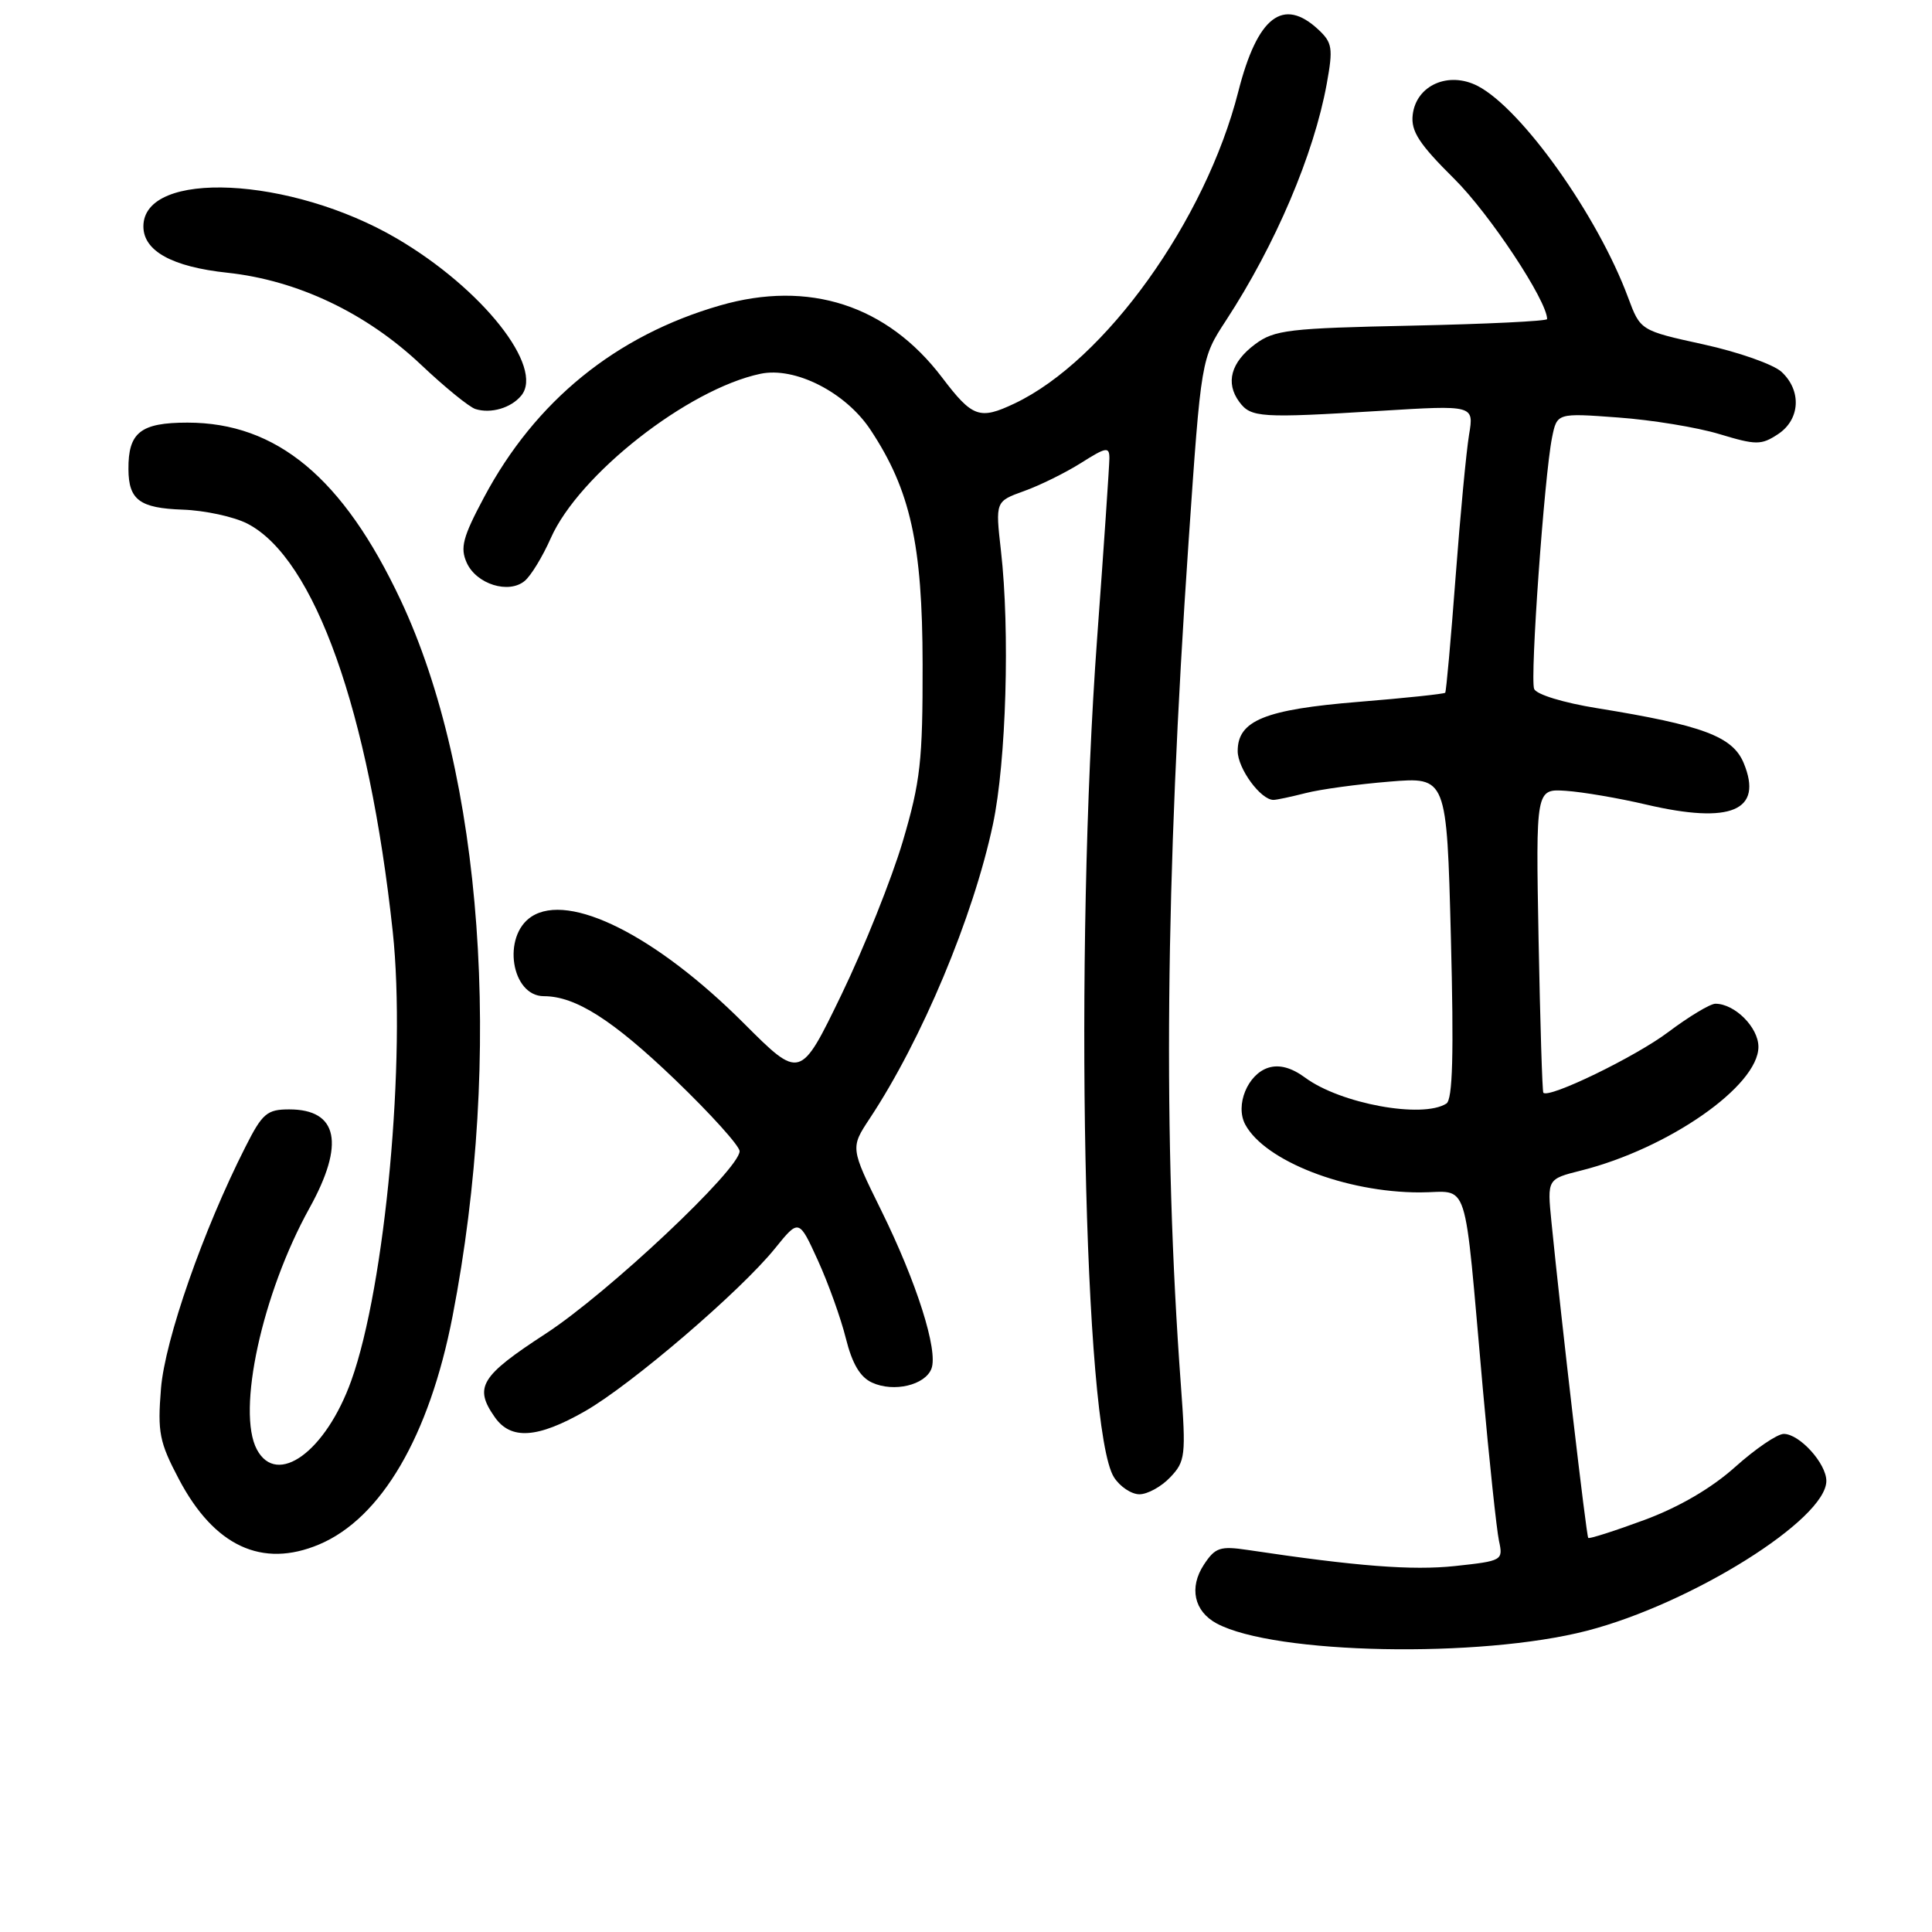 <?xml version="1.0" encoding="UTF-8" standalone="no"?>
<!DOCTYPE svg PUBLIC "-//W3C//DTD SVG 1.1//EN" "http://www.w3.org/Graphics/SVG/1.1/DTD/svg11.dtd" >
<svg xmlns="http://www.w3.org/2000/svg" xmlns:xlink="http://www.w3.org/1999/xlink" version="1.1" viewBox="0 0 256 256">
 <g >
 <path fill="currentColor"
d=" M 210.29 216.08 C 224.15 212.49 242.00 201.31 242.00 196.23 C 242.00 193.92 238.45 190.00 236.36 190.00 C 235.50 190.00 232.61 191.97 229.93 194.37 C 226.80 197.18 222.51 199.69 217.90 201.40 C 213.95 202.86 210.60 203.93 210.45 203.78 C 210.20 203.52 206.88 175.00 205.57 161.87 C 205.01 156.23 205.01 156.23 209.51 155.10 C 221.10 152.18 233.00 143.88 233.00 138.71 C 233.00 136.14 229.87 133.00 227.30 133.00 C 226.61 133.00 223.80 134.69 221.06 136.75 C 216.73 140.02 205.21 145.61 204.50 144.79 C 204.36 144.63 204.08 135.50 203.87 124.51 C 203.50 104.52 203.50 104.52 207.50 104.79 C 209.70 104.94 214.48 105.75 218.13 106.61 C 229.38 109.24 233.66 107.42 231.05 101.11 C 229.58 97.58 225.65 96.11 211.64 93.84 C 207.17 93.12 203.56 92.02 203.28 91.28 C 202.72 89.84 204.63 63.10 205.65 58.00 C 206.31 54.72 206.31 54.72 214.40 55.32 C 218.86 55.64 224.90 56.63 227.83 57.52 C 232.70 58.99 233.37 58.99 235.58 57.54 C 238.53 55.61 238.76 51.78 236.07 49.28 C 235.01 48.29 230.36 46.65 225.75 45.64 C 217.36 43.80 217.36 43.80 215.73 39.42 C 211.71 28.57 201.64 14.42 195.80 11.39 C 191.93 9.40 187.64 11.30 187.19 15.22 C 186.94 17.39 188.03 19.07 192.71 23.71 C 197.38 28.34 205.00 39.85 205.00 42.28 C 205.00 42.55 196.93 42.94 187.06 43.15 C 170.76 43.49 168.86 43.71 166.31 45.61 C 163.10 48.00 162.35 50.73 164.21 53.25 C 165.76 55.34 166.97 55.42 182.91 54.44 C 195.31 53.68 195.31 53.68 194.66 57.59 C 194.30 59.74 193.49 68.25 192.87 76.50 C 192.25 84.75 191.63 91.63 191.50 91.79 C 191.36 91.95 186.19 92.50 180.02 93.00 C 167.60 94.01 164.00 95.47 164.00 99.52 C 164.00 101.83 167.06 106.01 168.75 105.99 C 169.16 105.99 171.07 105.58 173.00 105.09 C 174.93 104.59 179.92 103.91 184.10 103.57 C 191.70 102.94 191.70 102.94 192.25 124.22 C 192.65 139.69 192.49 145.70 191.65 146.23 C 188.49 148.25 177.62 146.25 172.95 142.80 C 171.13 141.46 169.51 141.02 168.06 141.48 C 165.31 142.35 163.64 146.46 165.00 149.00 C 167.59 153.83 178.28 158.00 188.12 158.00 C 194.82 158.00 193.90 155.12 196.48 184.00 C 197.34 193.62 198.31 202.70 198.62 204.16 C 199.19 206.77 199.09 206.83 192.78 207.51 C 187.12 208.11 179.80 207.55 165.35 205.38 C 161.66 204.83 161.02 205.05 159.52 207.33 C 157.53 210.36 158.22 213.51 161.22 215.12 C 168.88 219.22 196.11 219.75 210.29 216.08 Z  M 42.28 204.65 C 50.52 201.18 56.89 190.30 59.97 174.39 C 66.67 139.81 63.97 102.64 53.08 79.50 C 45.47 63.33 36.67 56.00 24.84 56.00 C 18.63 56.00 16.98 57.30 17.02 62.18 C 17.04 66.24 18.51 67.33 24.19 67.53 C 27.14 67.63 31.01 68.47 32.79 69.39 C 41.69 73.99 48.89 94.22 52.04 123.44 C 53.84 140.19 51.06 170.37 46.55 182.93 C 43.18 192.34 36.71 197.06 34.04 192.07 C 31.33 187.01 34.73 171.40 41.00 160.09 C 45.73 151.56 44.80 147.00 38.32 147.00 C 35.38 147.00 34.76 147.53 32.52 151.97 C 26.92 163.01 21.85 177.54 21.33 184.00 C 20.86 189.80 21.12 191.10 23.70 195.99 C 28.38 204.88 34.72 207.83 42.28 204.65 Z  M 155.06 195.75 C 157.07 193.64 157.16 192.89 156.47 183.50 C 154.09 151.24 154.41 116.76 157.49 71.82 C 159.16 47.50 159.16 47.50 162.46 42.45 C 169.01 32.42 174.10 20.45 175.80 11.11 C 176.66 6.38 176.54 5.65 174.69 3.92 C 170.01 -0.43 166.61 2.20 164.08 12.14 C 159.74 29.22 146.43 47.77 134.44 53.46 C 129.80 55.66 128.85 55.32 124.83 50.02 C 117.55 40.43 107.19 37.07 95.39 40.48 C 81.60 44.46 70.93 53.13 64.14 65.89 C 61.31 71.19 60.95 72.59 61.85 74.58 C 63.14 77.41 67.40 78.74 69.52 76.98 C 70.35 76.30 71.90 73.75 72.98 71.31 C 76.71 62.88 91.15 51.56 100.76 49.53 C 105.34 48.56 112.06 51.98 115.35 56.96 C 120.63 64.93 122.23 72.13 122.25 88.00 C 122.27 100.82 121.97 103.54 119.62 111.50 C 118.15 116.45 114.50 125.58 111.50 131.79 C 106.04 143.07 106.04 143.07 98.53 135.56 C 86.92 123.96 75.42 118.19 70.42 121.46 C 66.49 124.04 67.74 132.00 72.07 132.00 C 76.26 132.00 81.19 135.14 89.45 143.06 C 94.15 147.58 98.00 151.84 98.00 152.54 C 98.00 154.93 80.61 171.30 72.32 176.71 C 63.66 182.35 62.77 183.80 65.56 187.78 C 67.69 190.83 71.22 190.59 77.52 186.99 C 83.66 183.48 98.14 171.07 102.70 165.41 C 105.86 161.50 105.86 161.50 108.37 167.00 C 109.75 170.03 111.42 174.68 112.08 177.34 C 112.92 180.70 113.97 182.49 115.57 183.21 C 118.44 184.52 122.58 183.54 123.42 181.36 C 124.34 178.96 121.46 169.89 116.75 160.35 C 112.68 152.09 112.68 152.09 115.24 148.21 C 122.14 137.79 128.97 121.49 131.57 109.22 C 133.33 100.92 133.84 83.56 132.63 72.97 C 131.89 66.44 131.89 66.44 135.69 65.07 C 137.79 64.32 141.19 62.64 143.25 61.34 C 146.60 59.22 147.00 59.16 147.00 60.74 C 146.99 61.71 146.27 72.40 145.38 84.50 C 142.31 126.29 143.58 189.41 147.61 195.75 C 148.40 196.99 149.92 198.00 150.98 198.00 C 152.05 198.00 153.89 196.99 155.06 195.75 Z  M 69.06 52.43 C 72.17 48.68 63.91 38.24 52.58 31.60 C 38.54 23.37 19.00 22.44 19.00 30.00 C 19.00 33.26 22.81 35.36 30.14 36.14 C 39.42 37.14 48.52 41.46 55.79 48.33 C 58.93 51.30 62.17 53.94 63.00 54.20 C 65.04 54.84 67.70 54.07 69.06 52.43 Z "/>
</g>
</svg>